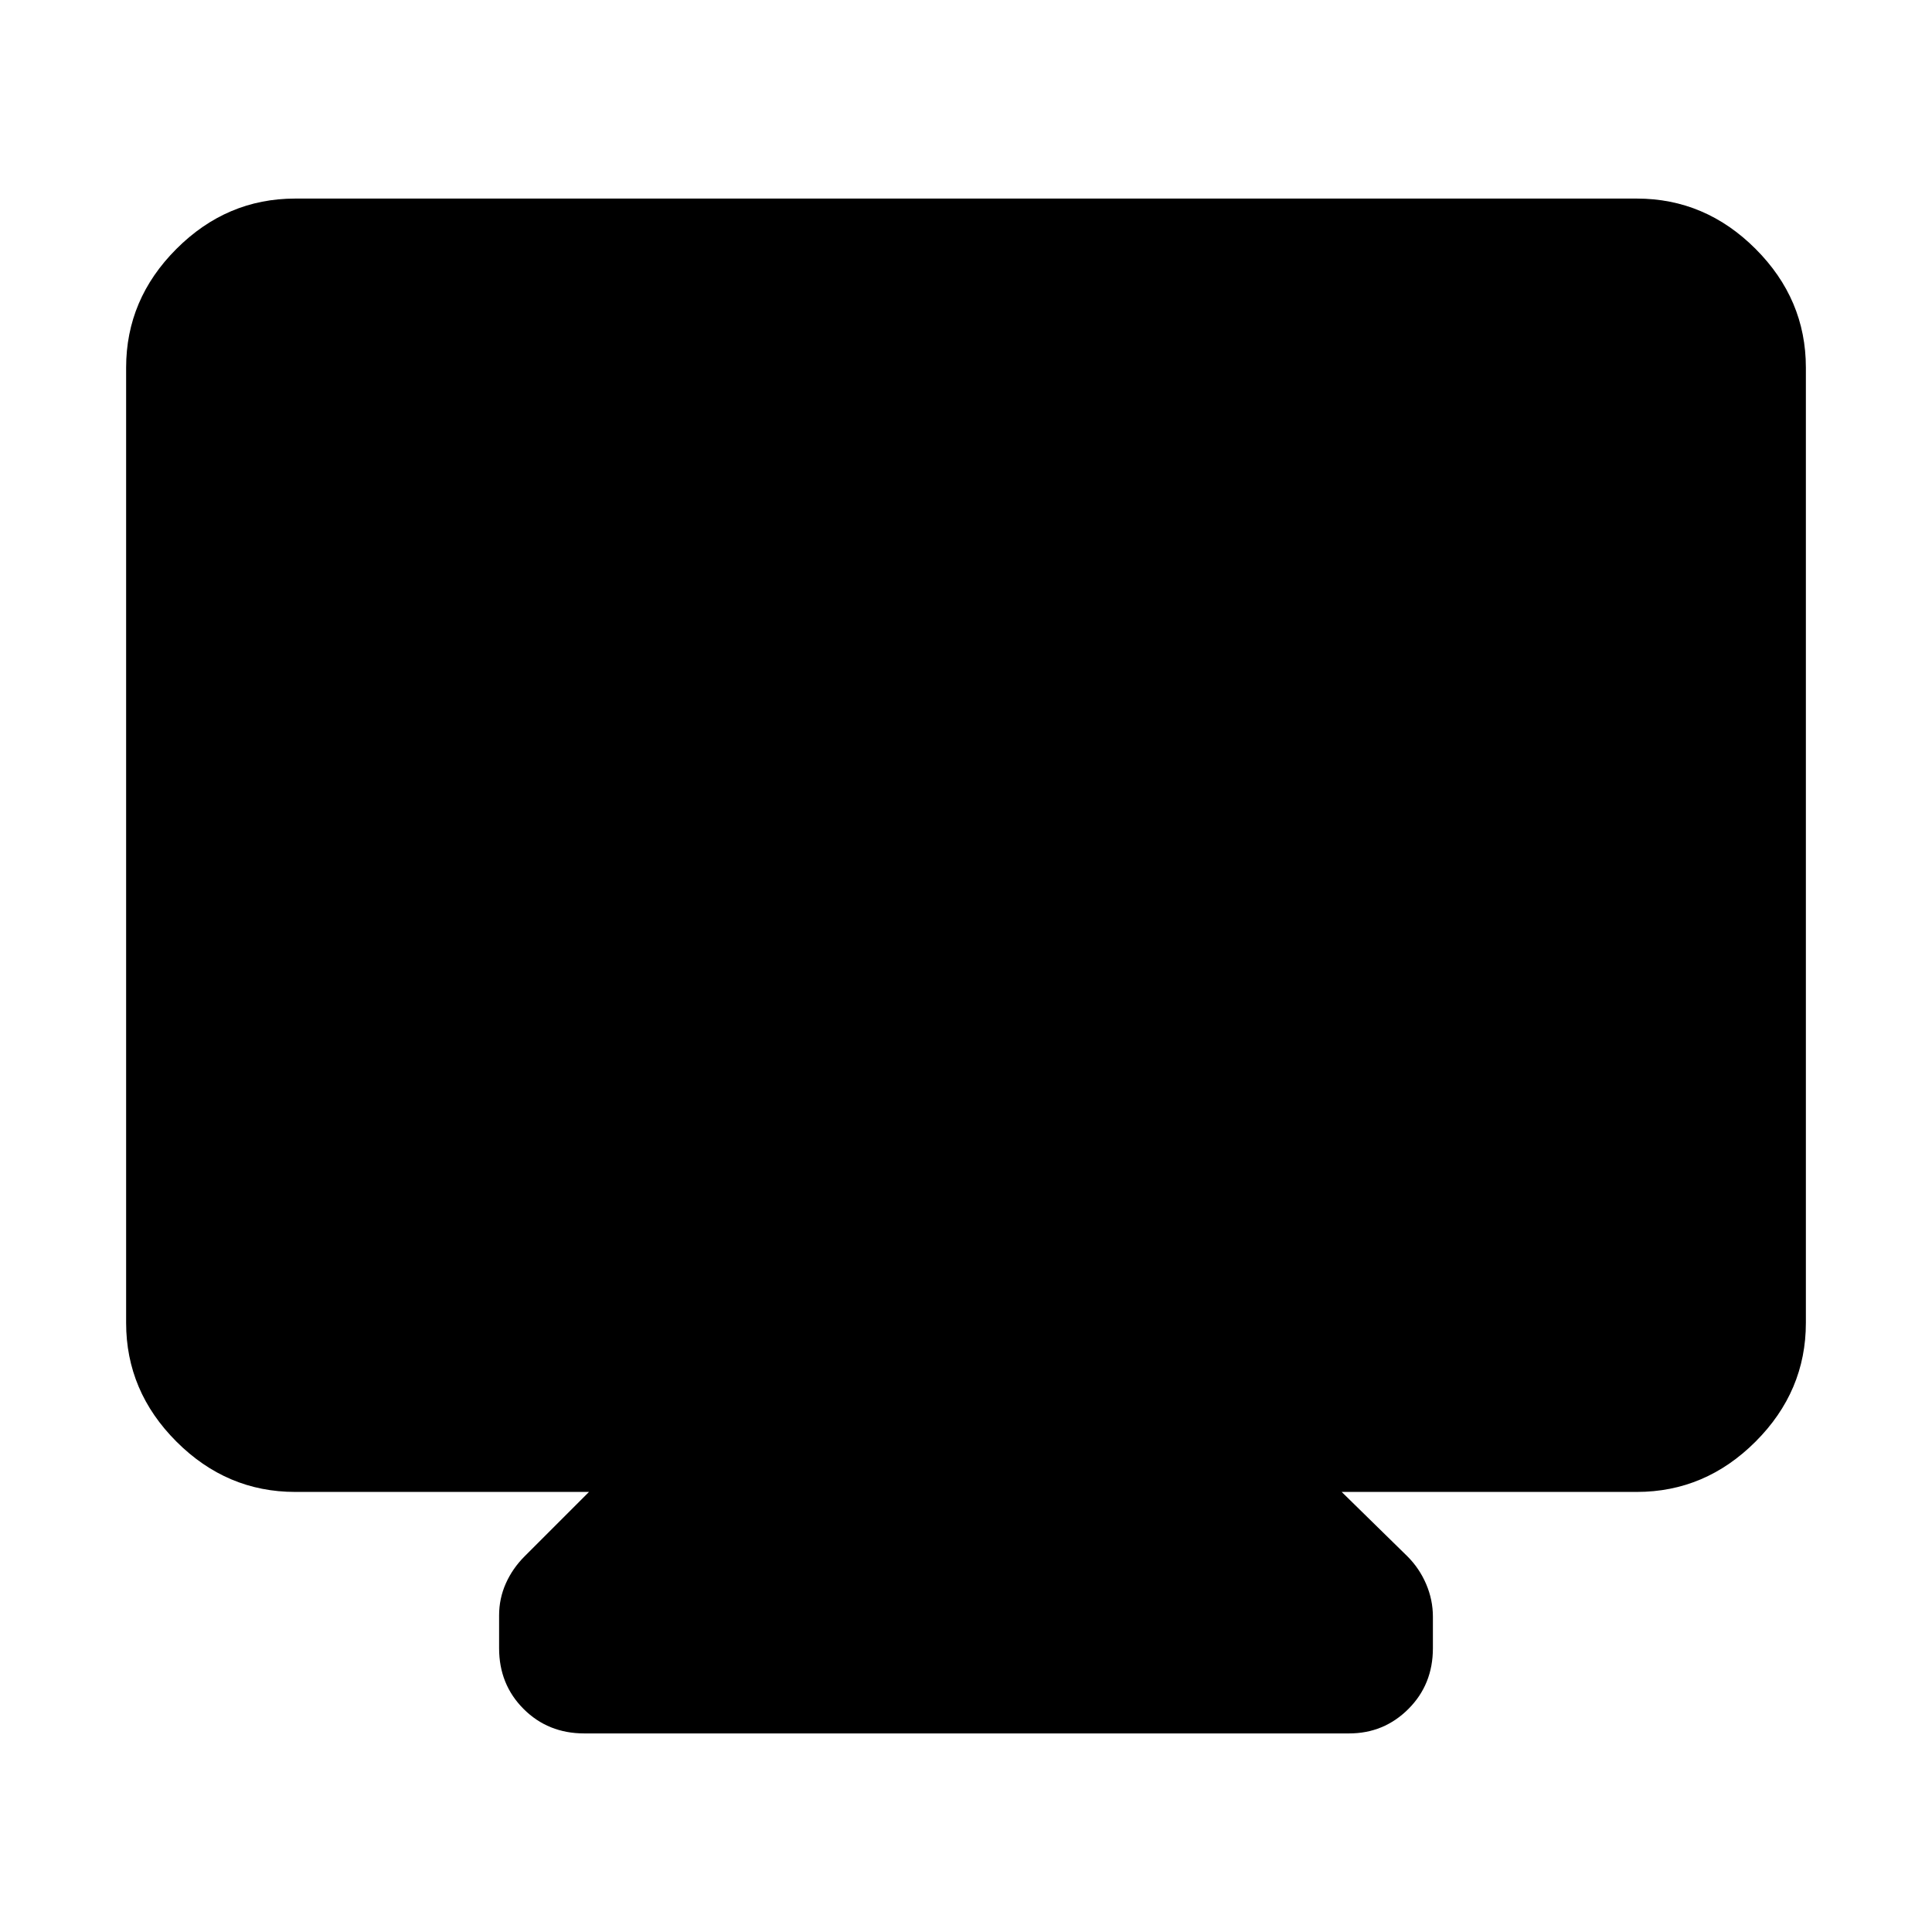 <svg xmlns="http://www.w3.org/2000/svg" height="40" viewBox="0 -960 960 960" width="40"><path d="M146.67-218.67q-34 0-59-25t-25-59v-474.66q0-34 25-59t59-25h666.66q34 0 59 25t25 59v474.66q0 34-25 59t-59 25H666.67l32.66 32q6 6 9.34 13.84Q712-165 712-156.67V-141q0 18-12.17 30.17-12.16 12.16-29.5 12.16h-380q-18 0-30.16-12.16Q248-123 248-141v-16.33q0-8.34 3.33-15.84 3.34-7.5 9.34-13.5l32-32h-146Z"/></svg>